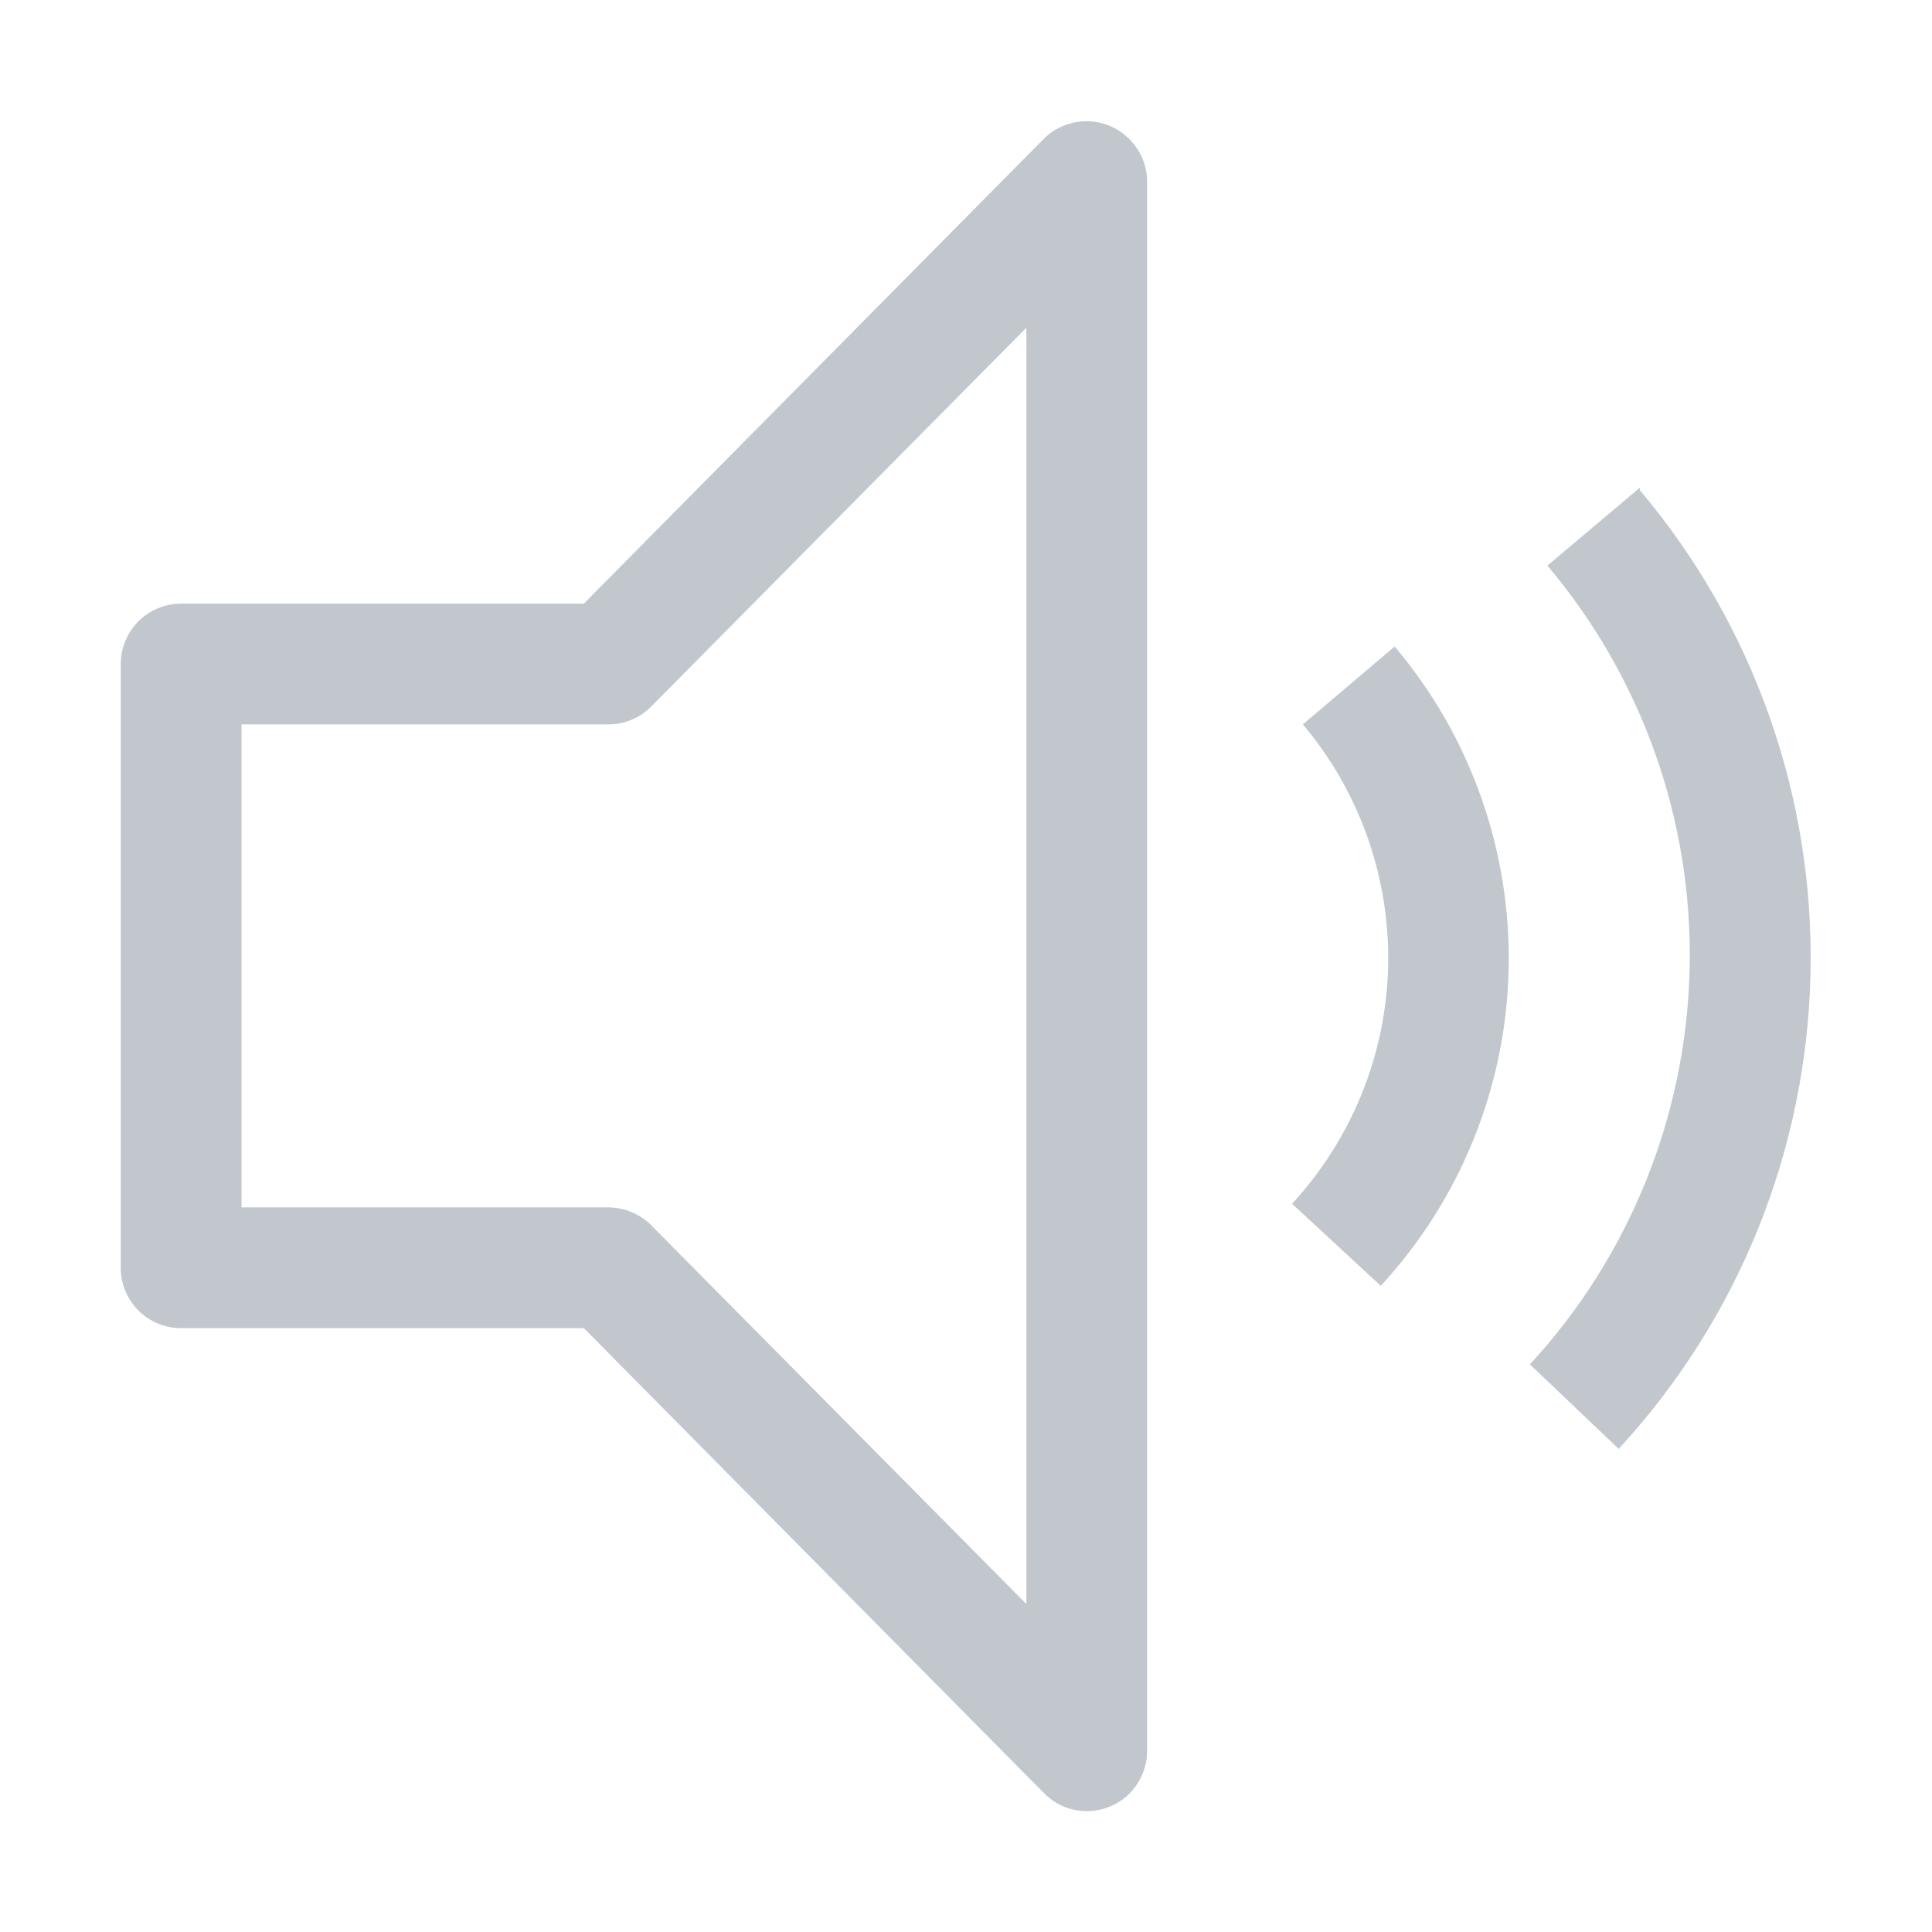 <svg width="16" height="16" viewBox="0 0 16 16" fill="none" xmlns="http://www.w3.org/2000/svg">
<path d="M13.58 4.039L12.815 4.684C13.601 5.615 14.02 6.801 13.993 8.019C13.966 9.237 13.496 10.404 12.67 11.299L13.405 11.999C14.397 10.925 14.962 9.525 14.994 8.062C15.026 6.6 14.524 5.177 13.58 4.059V4.039Z" fill="#C1C7CD"/>
<path d="M10.79 5.999C11.261 6.558 11.512 7.27 11.496 8.001C11.479 8.732 11.196 9.432 10.7 9.969L11.435 10.649C12.096 9.932 12.473 8.999 12.494 8.024C12.515 7.048 12.18 6.099 11.55 5.354L10.79 5.999Z" fill="#C1C7CD"/>
<path d="M9 14.999C8.934 14.999 8.868 14.986 8.807 14.96C8.747 14.934 8.691 14.896 8.645 14.849L4.835 10.999H1.5C1.367 10.999 1.24 10.947 1.146 10.853C1.053 10.759 1 10.632 1 10.499V5.499C1 5.367 1.053 5.24 1.146 5.146C1.24 5.052 1.367 4.999 1.5 4.999H4.835L8.645 1.149C8.739 1.056 8.865 1.004 8.998 1.004C9.13 1.004 9.256 1.056 9.35 1.149C9.444 1.242 9.498 1.367 9.5 1.499V14.499C9.5 14.632 9.447 14.759 9.354 14.853C9.26 14.947 9.133 14.999 9 14.999ZM2 9.999H5.04C5.106 10 5.172 10.013 5.233 10.039C5.293 10.065 5.349 10.102 5.395 10.149L8.5 13.284V2.714L5.395 5.849C5.349 5.897 5.293 5.934 5.233 5.96C5.172 5.986 5.106 5.999 5.04 5.999H2V9.999Z" fill="#C1C7CD"/>
</svg>
